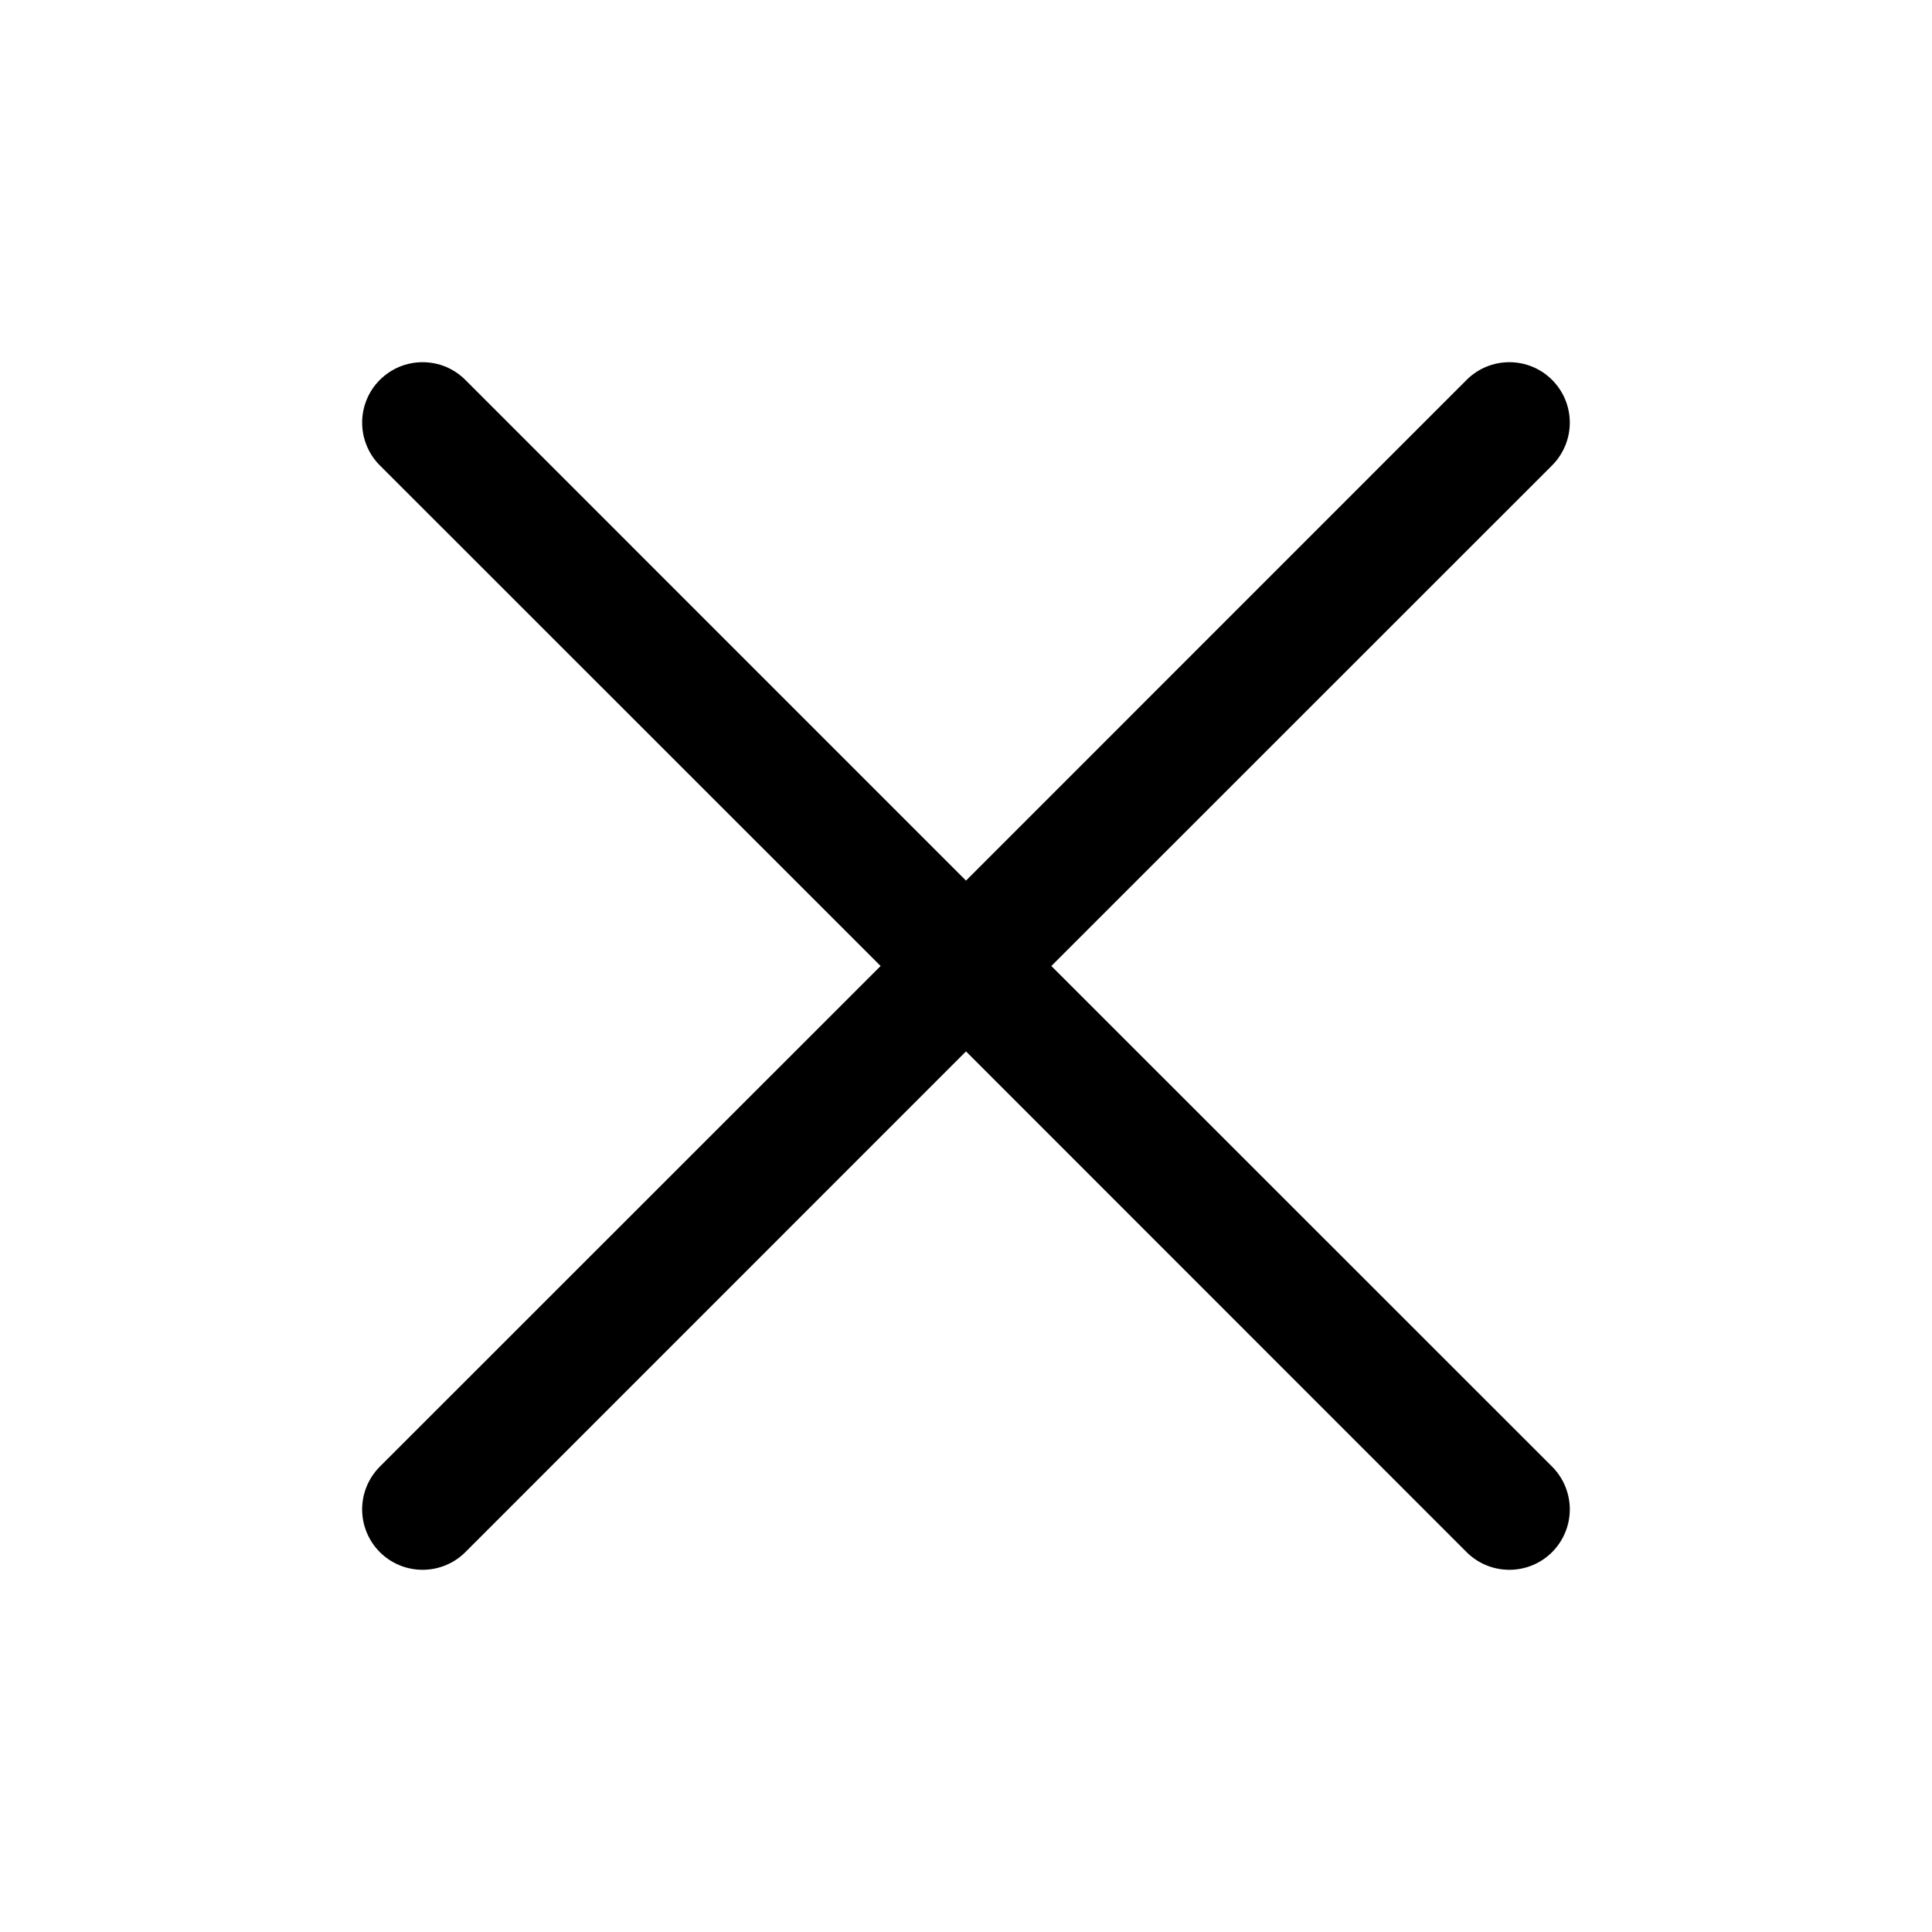 <svg width="36" height="36" viewBox="0 0 36 36" fill="none" xmlns="http://www.w3.org/2000/svg">
<path d="M16.409 18L7.078 8.672C6.973 8.567 6.89 8.443 6.834 8.306C6.777 8.169 6.748 8.023 6.748 7.875C6.748 7.727 6.777 7.581 6.834 7.444C6.89 7.307 6.973 7.183 7.078 7.079C7.183 6.974 7.307 6.891 7.443 6.834C7.58 6.778 7.727 6.749 7.874 6.749C8.022 6.749 8.169 6.778 8.306 6.834C8.442 6.891 8.566 6.974 8.671 7.079L18 16.409L27.328 7.079C27.539 6.867 27.826 6.749 28.125 6.749C28.423 6.749 28.71 6.867 28.921 7.079C29.132 7.29 29.251 7.576 29.251 7.875C29.251 8.174 29.132 8.46 28.921 8.672L19.59 18L28.921 27.328C29.132 27.54 29.251 27.826 29.251 28.125C29.251 28.424 29.132 28.71 28.921 28.922C28.71 29.133 28.423 29.251 28.125 29.251C27.826 29.251 27.539 29.133 27.328 28.922L18 19.591L8.671 28.922C8.46 29.133 8.173 29.251 7.874 29.251C7.576 29.251 7.289 29.133 7.078 28.922C6.867 28.71 6.748 28.424 6.748 28.125C6.748 27.826 6.867 27.54 7.078 27.328L16.409 18Z" fill="currentColor"/>
</svg>
